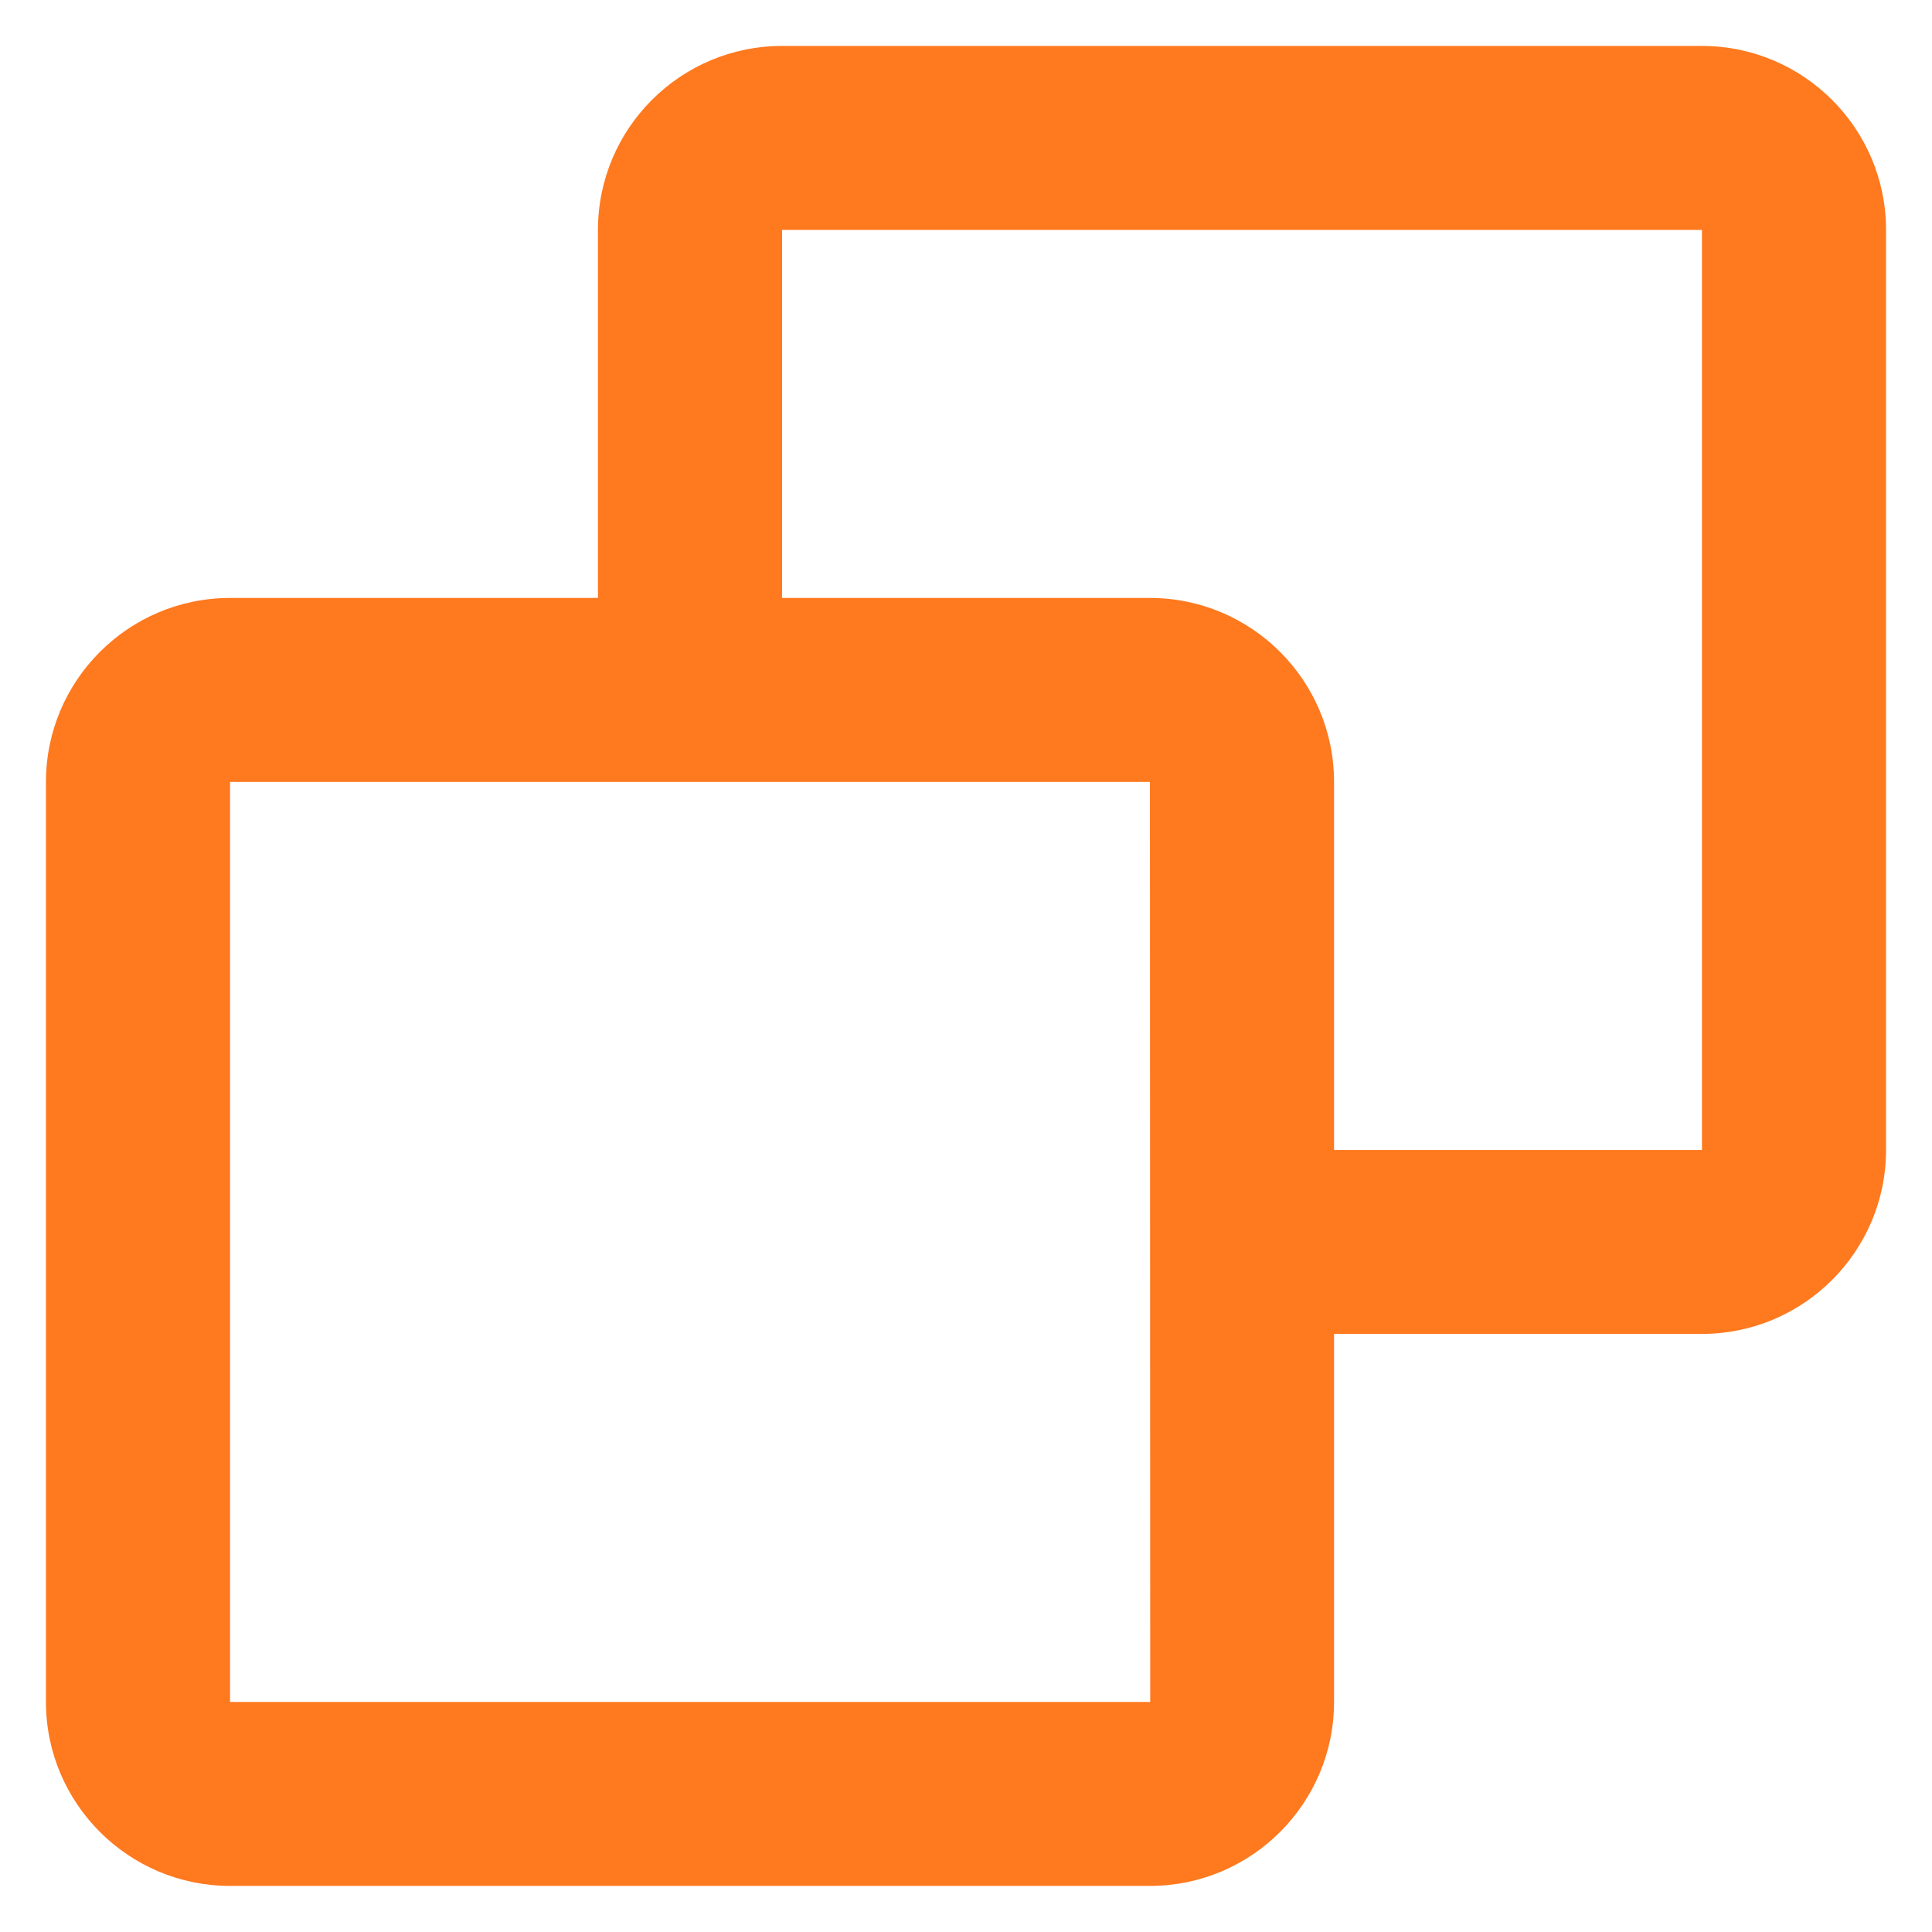 <svg width="14" height="14" viewBox="0 0 14 14" fill="none" xmlns="http://www.w3.org/2000/svg">
<path d="M12.333 0.333H5.667C4.931 0.333 4.333 0.931 4.333 1.666V4.333H1.667C0.931 4.333 0.333 4.931 0.333 5.666V12.333C0.333 13.068 0.931 13.666 1.667 13.666H8.333C9.069 13.666 9.667 13.068 9.667 12.333V9.666H12.333C13.069 9.666 13.667 9.068 13.667 8.333V1.666C13.667 0.931 13.069 0.333 12.333 0.333ZM1.667 12.333V5.666H8.333L8.335 12.333H1.667ZM12.333 8.333H9.667V5.666C9.667 4.931 9.069 4.333 8.333 4.333H5.667V1.666H12.333V8.333Z" fill="#FF791F"/>
</svg>
